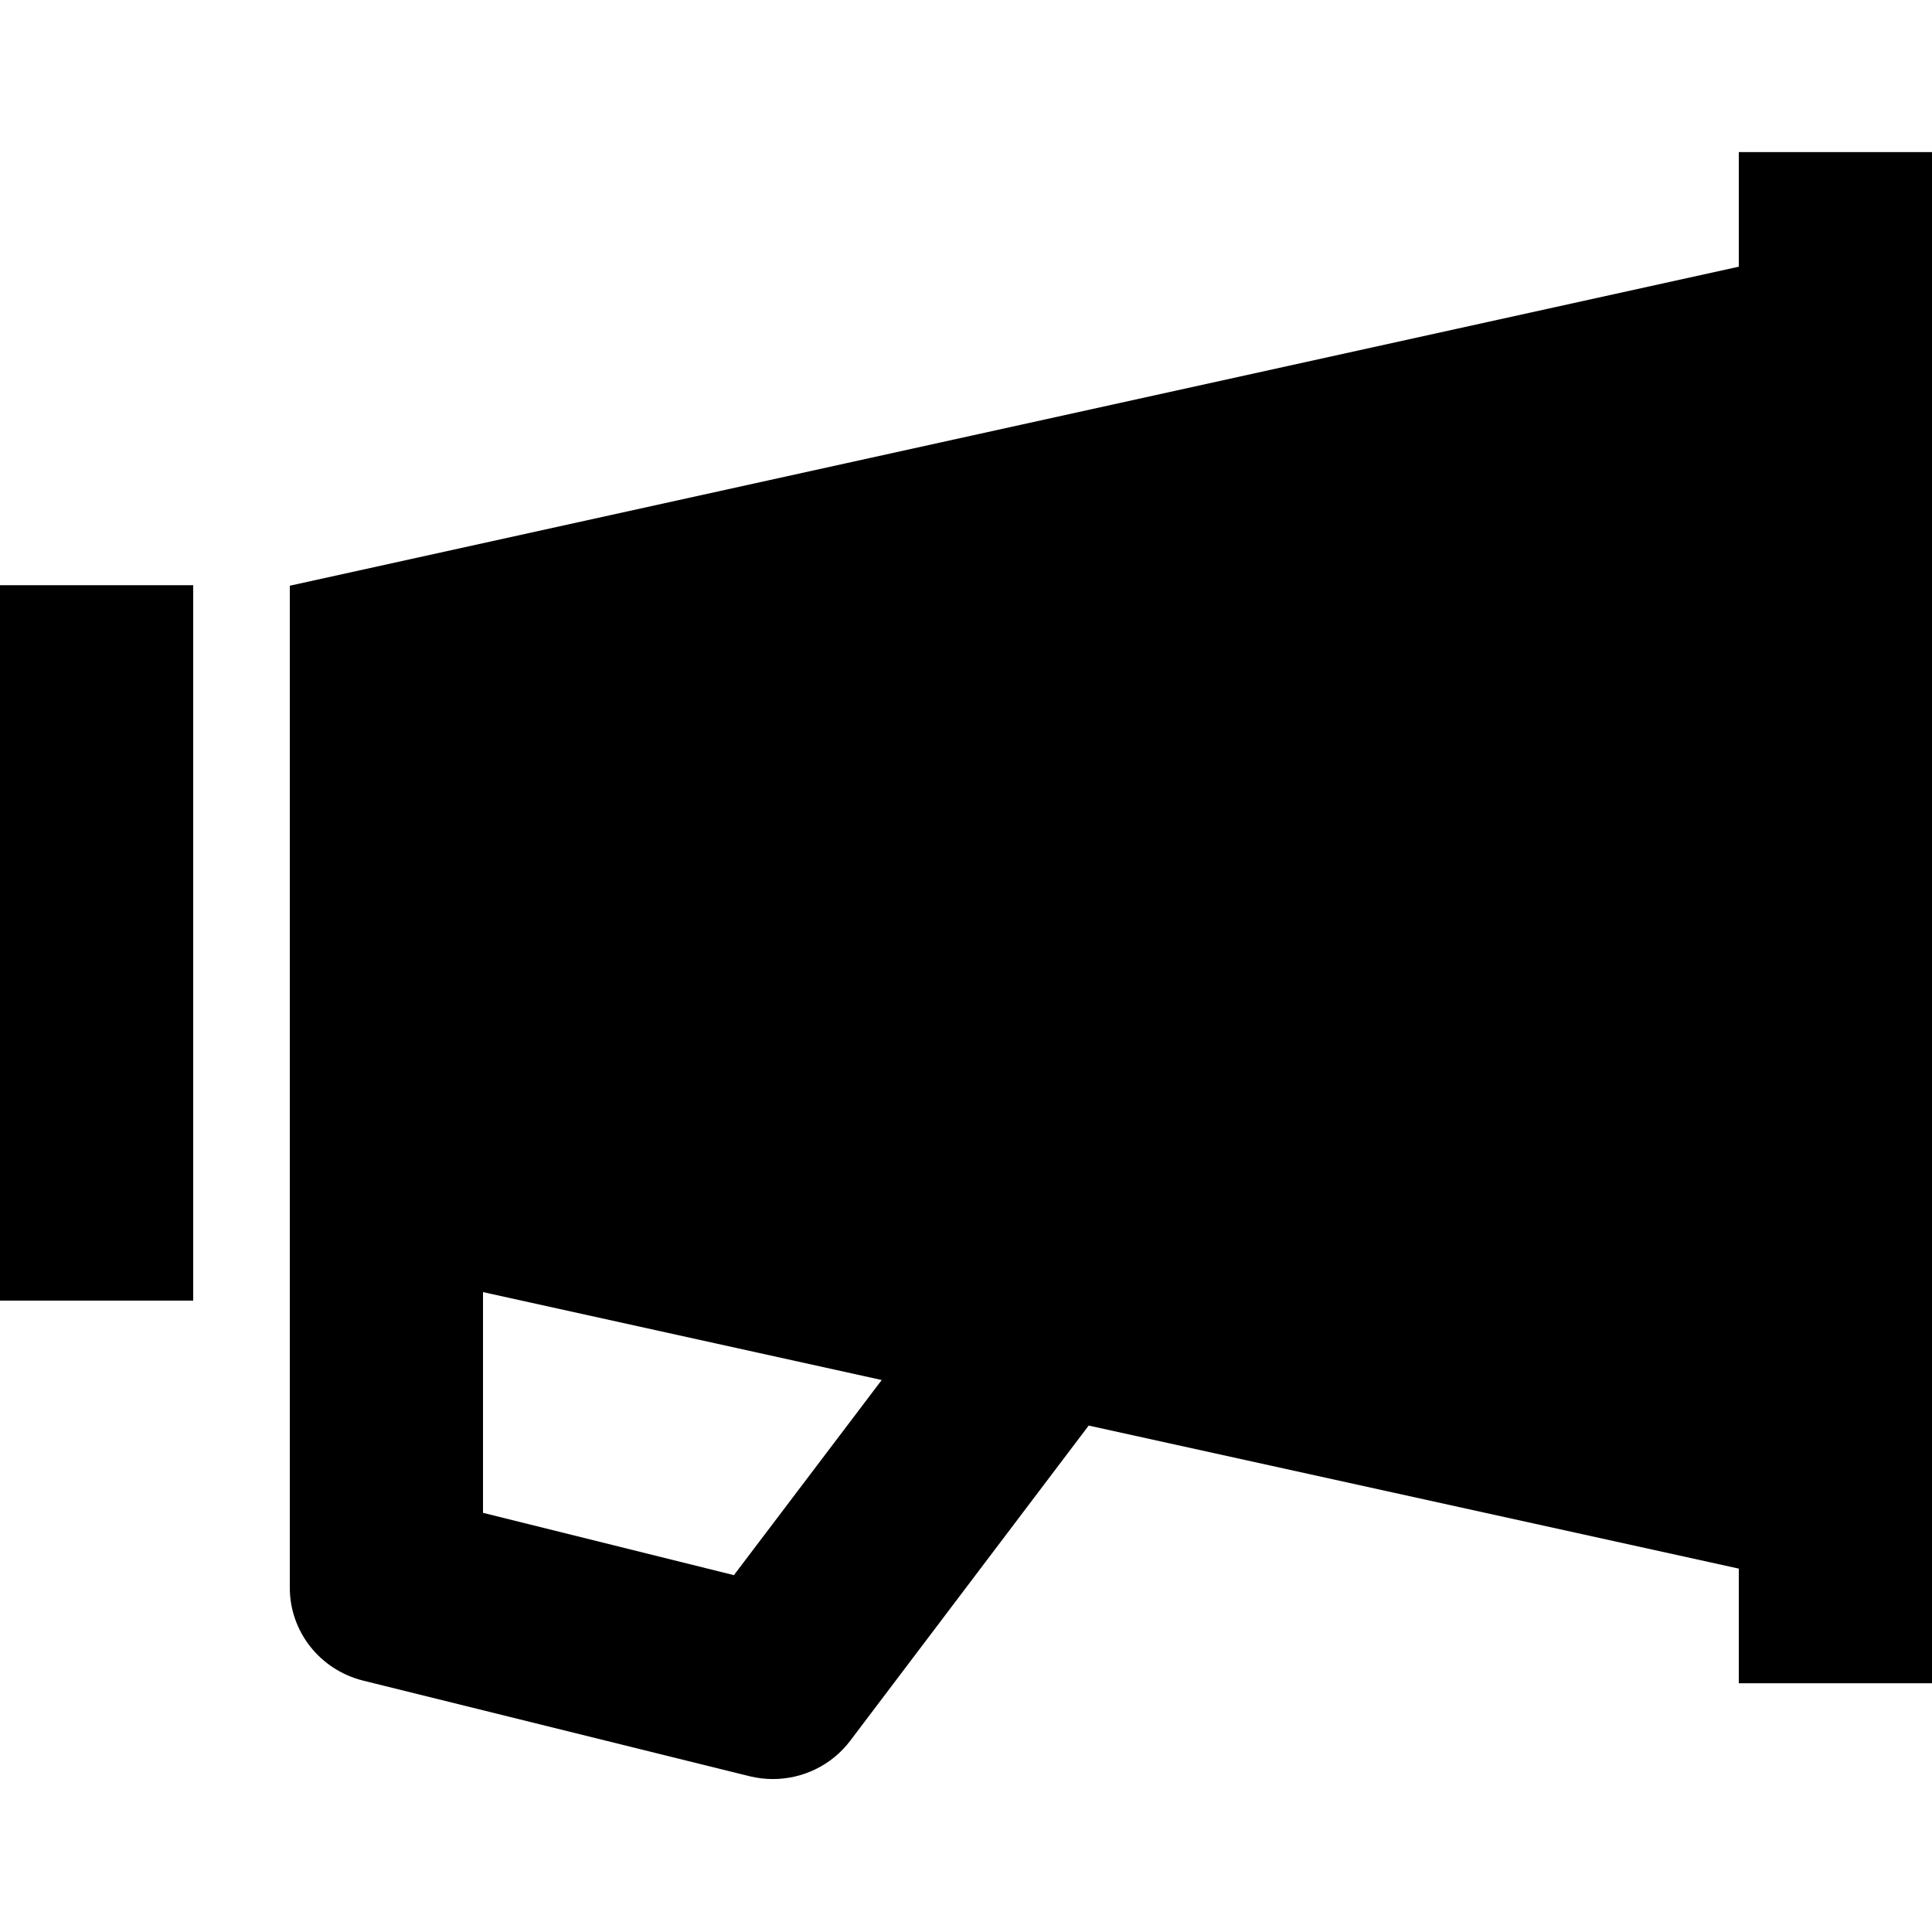<svg xmlns="http://www.w3.org/2000/svg" width="24" height="24" viewBox="0 0 24 24"><path fill="black" d="M 21.6,1.889 V 3.313 L 3.6,7.276 V 19.723 c 0,0.546 0.375,1.02 0.91,1.154 l 4.801,1.188 c 0.096,0.023 0.193,0.035 0.289,0.035 0.373,0 0.731,-0.171 0.961,-0.475 l 2.963,-3.916 8.076,1.777 v 1.424 H 24 V 1.889 Z M 0,7.27 V 16.157 H 2.4 V 7.27 Z M 6,16.051 10.953,17.143 9.117,19.567 6,18.793 Z"/></svg>